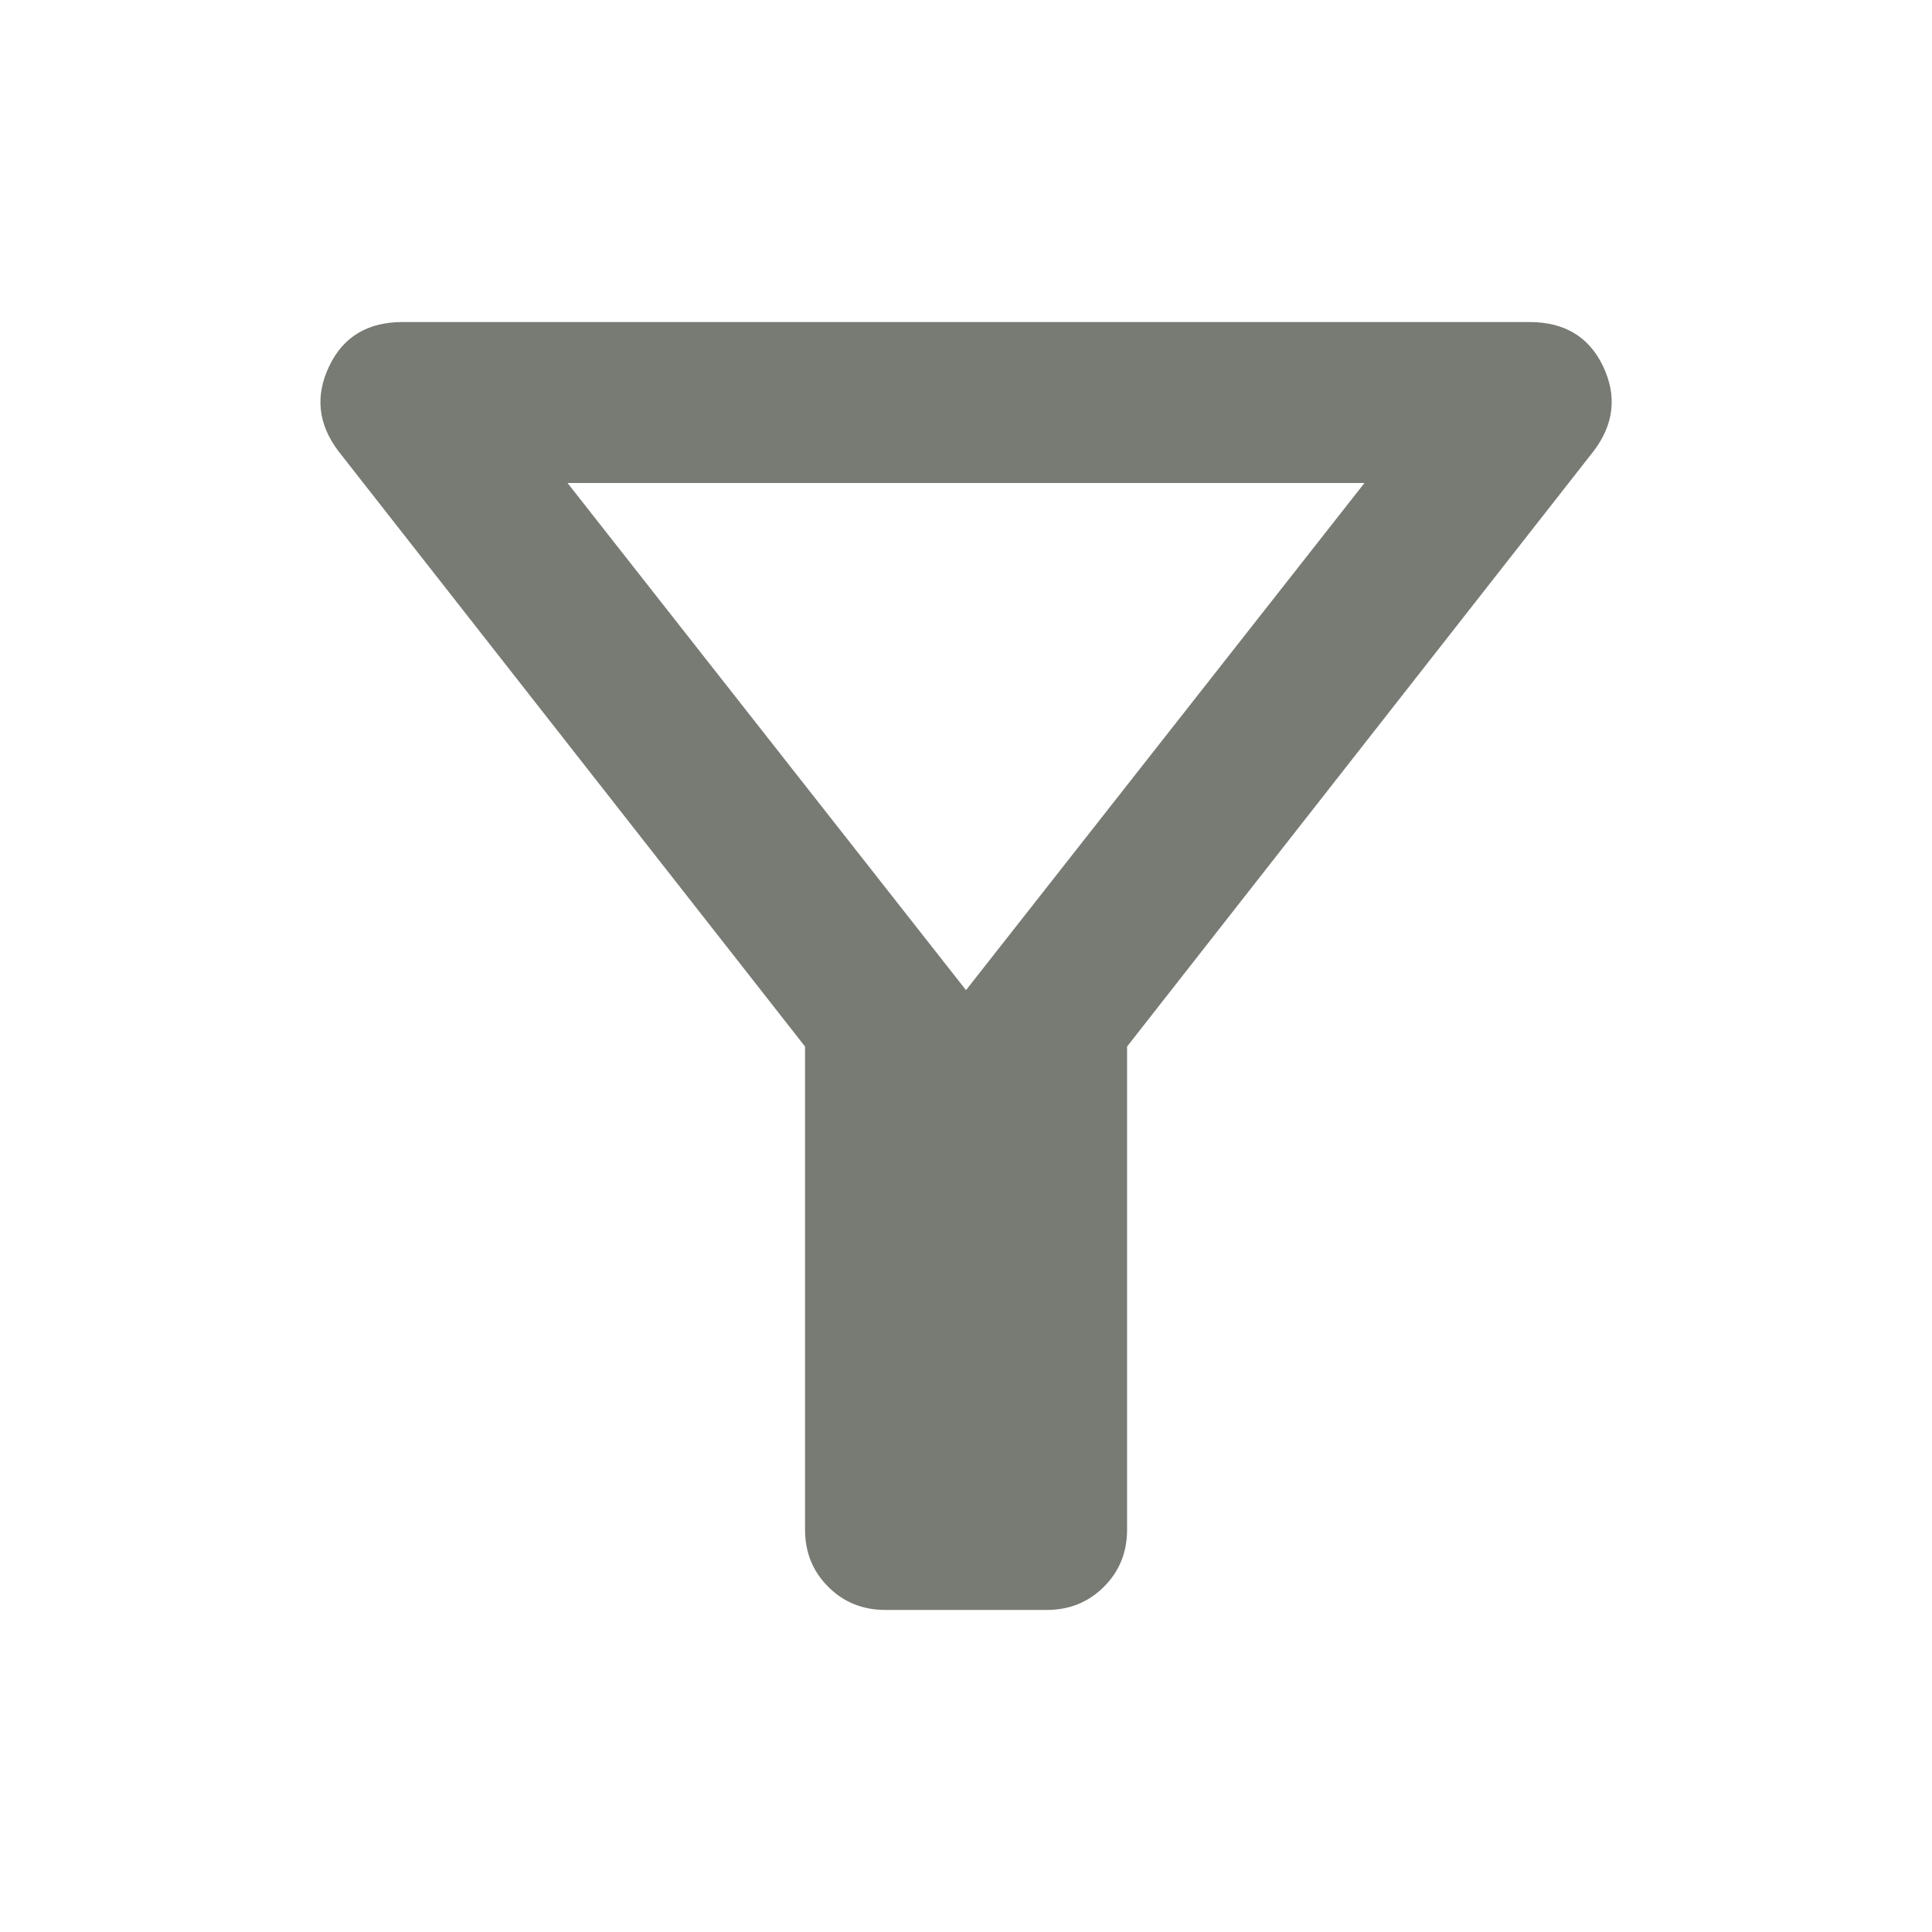 <svg width="16" height="16" viewBox="0 0 16 16" fill="none" xmlns="http://www.w3.org/2000/svg">
<path d="M9.334 8.667V12.667C9.334 12.856 9.27 13.014 9.142 13.141C9.014 13.269 8.856 13.333 8.667 13.333H7.334C7.145 13.333 6.986 13.269 6.859 13.141C6.731 13.014 6.667 12.856 6.667 12.667V8.667L2.8 3.733C2.634 3.511 2.609 3.278 2.726 3.033C2.842 2.789 3.045 2.667 3.334 2.667H12.667C12.956 2.667 13.159 2.789 13.276 3.033C13.392 3.278 13.367 3.511 13.2 3.733L9.334 8.667ZM8 8.2L11.3 4H4.7L8 8.2Z" fill="#777B74"/>
</svg>
